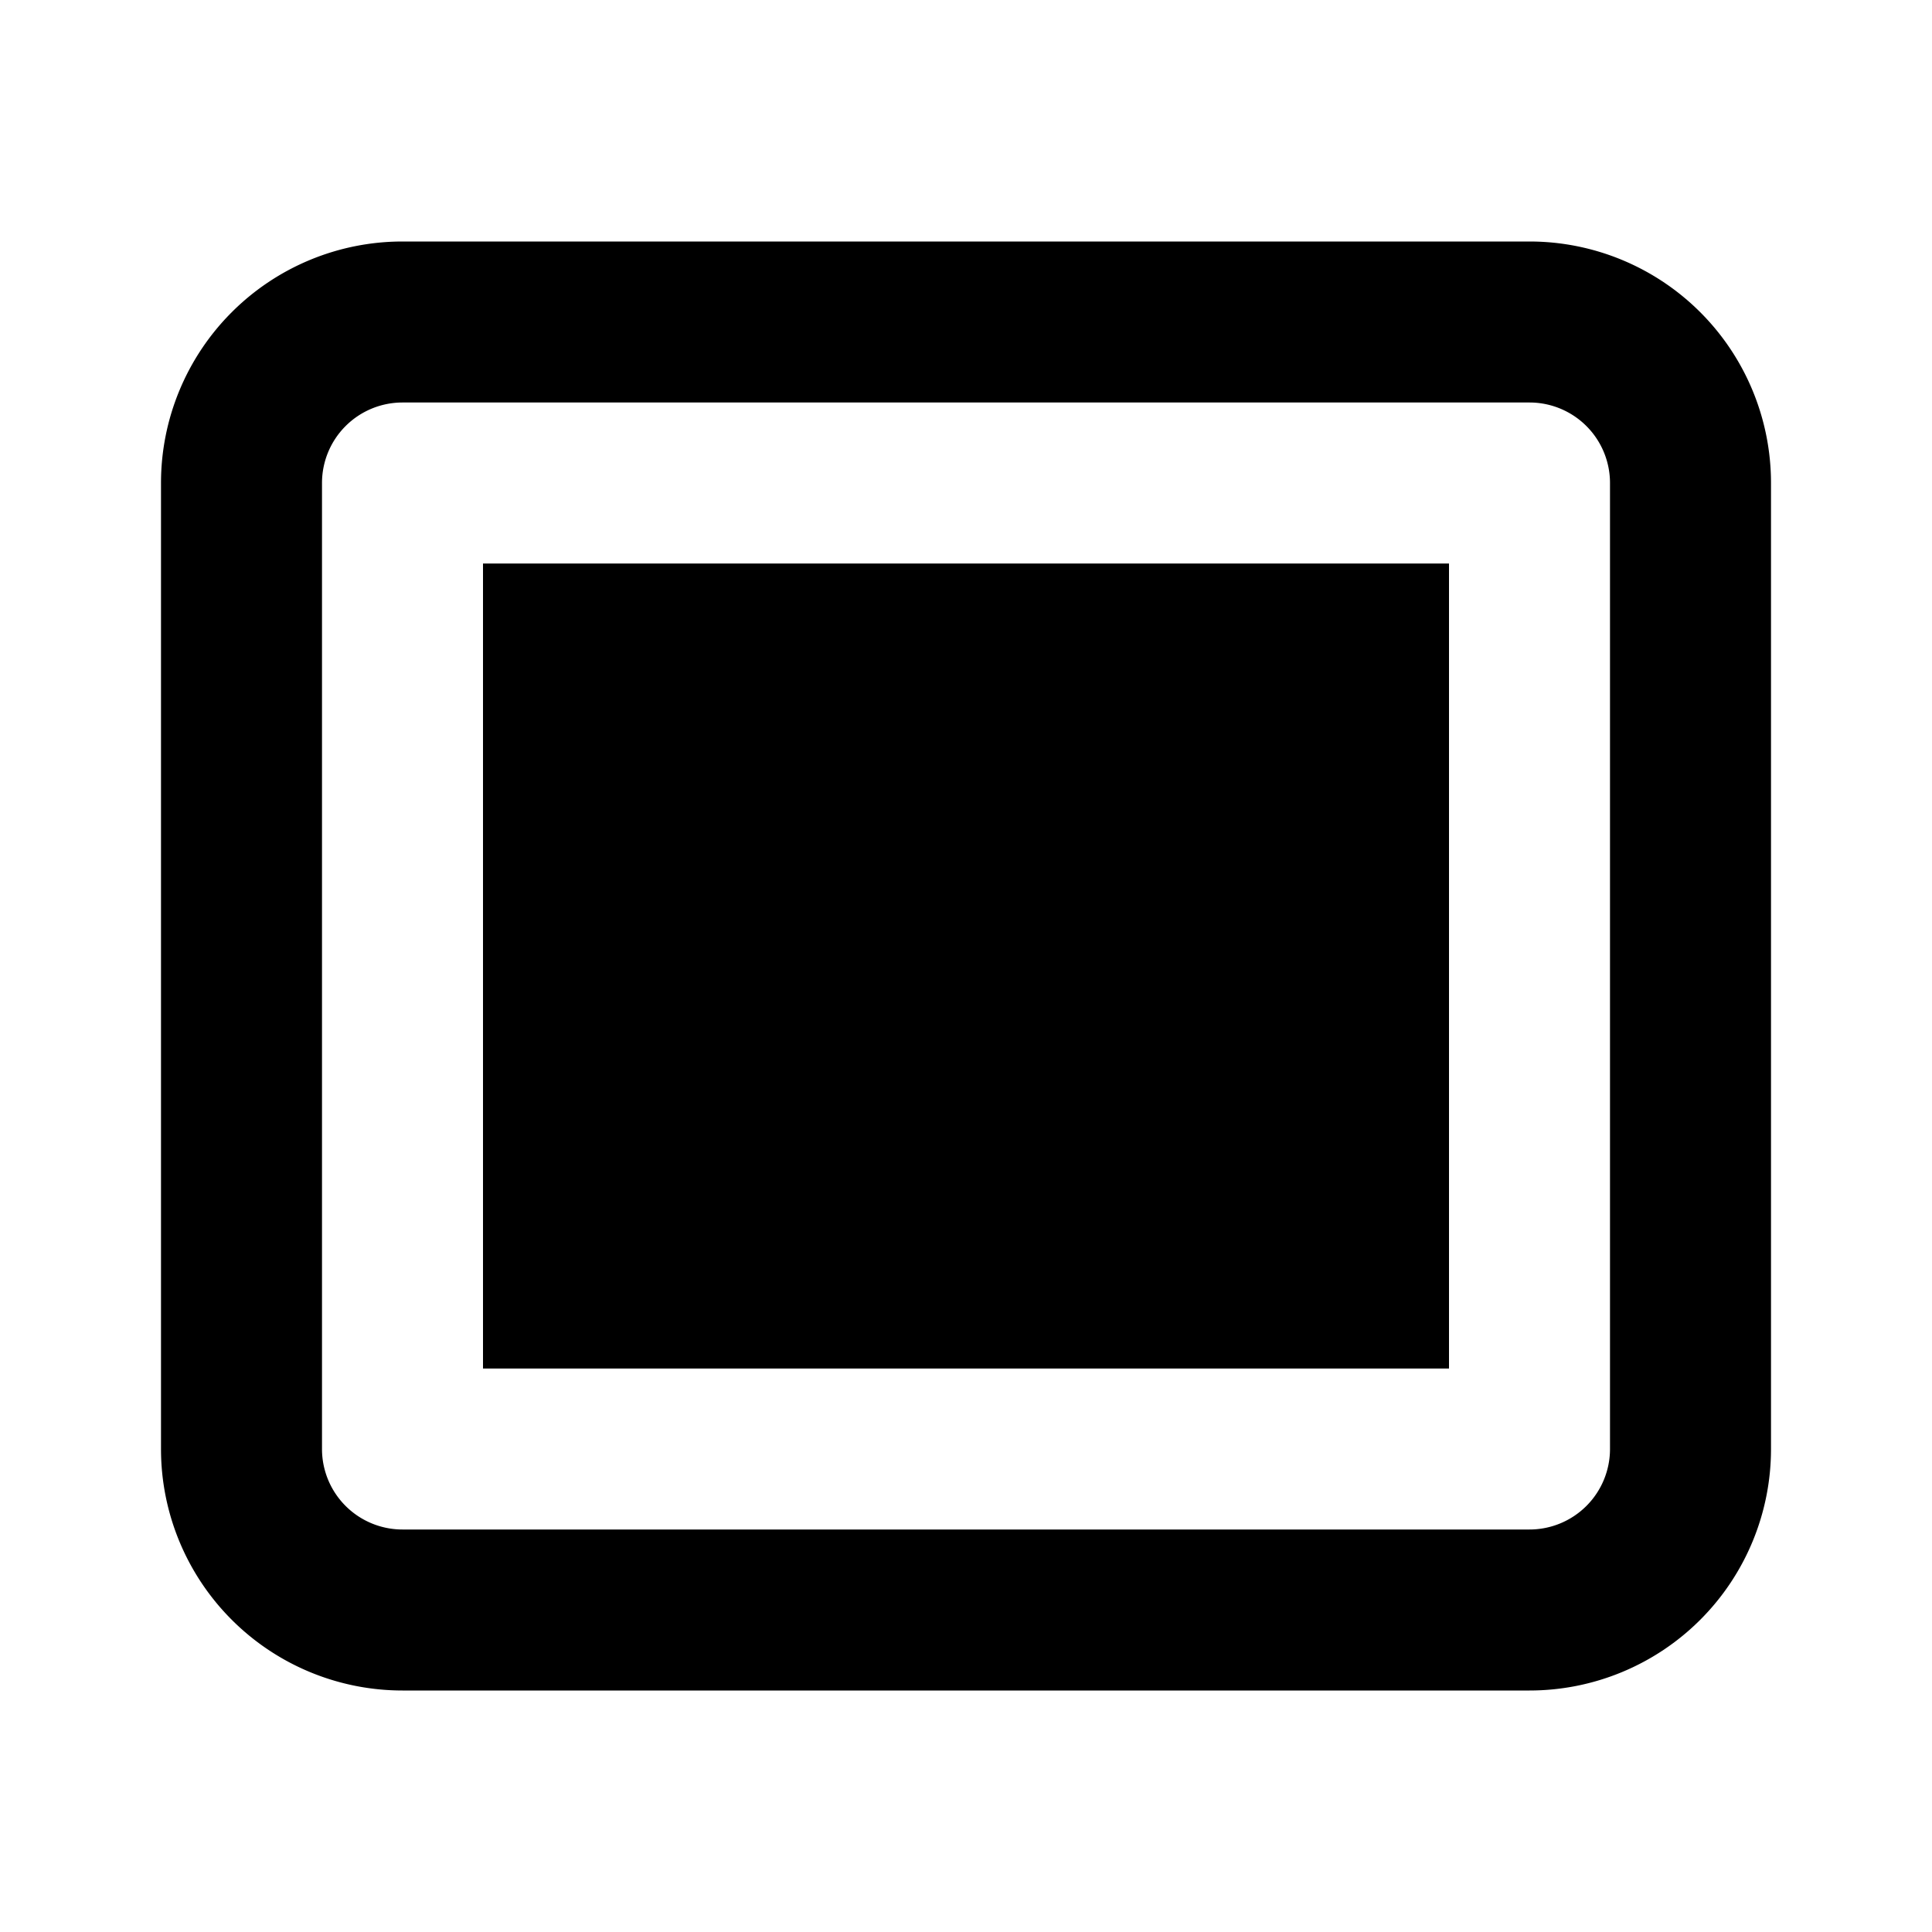 <svg width="24" height="24" viewBox="0 0 24 24" fill="none" xmlns="http://www.w3.org/2000/svg"><path fill-rule="evenodd" clip-rule="evenodd" d="M6 7v10h12V7H6zM5 3a3 3 0 00-3 3v12a3 3 0 003 3h14a3 3 0 003-3V6a3 3 0 00-3-3H5zM4 6a1 1 0 011-1h14a1 1 0 011 1v12a1 1 0 01-1 1H5a1 1 0 01-1-1V6z" fill="currentColor"/></svg>